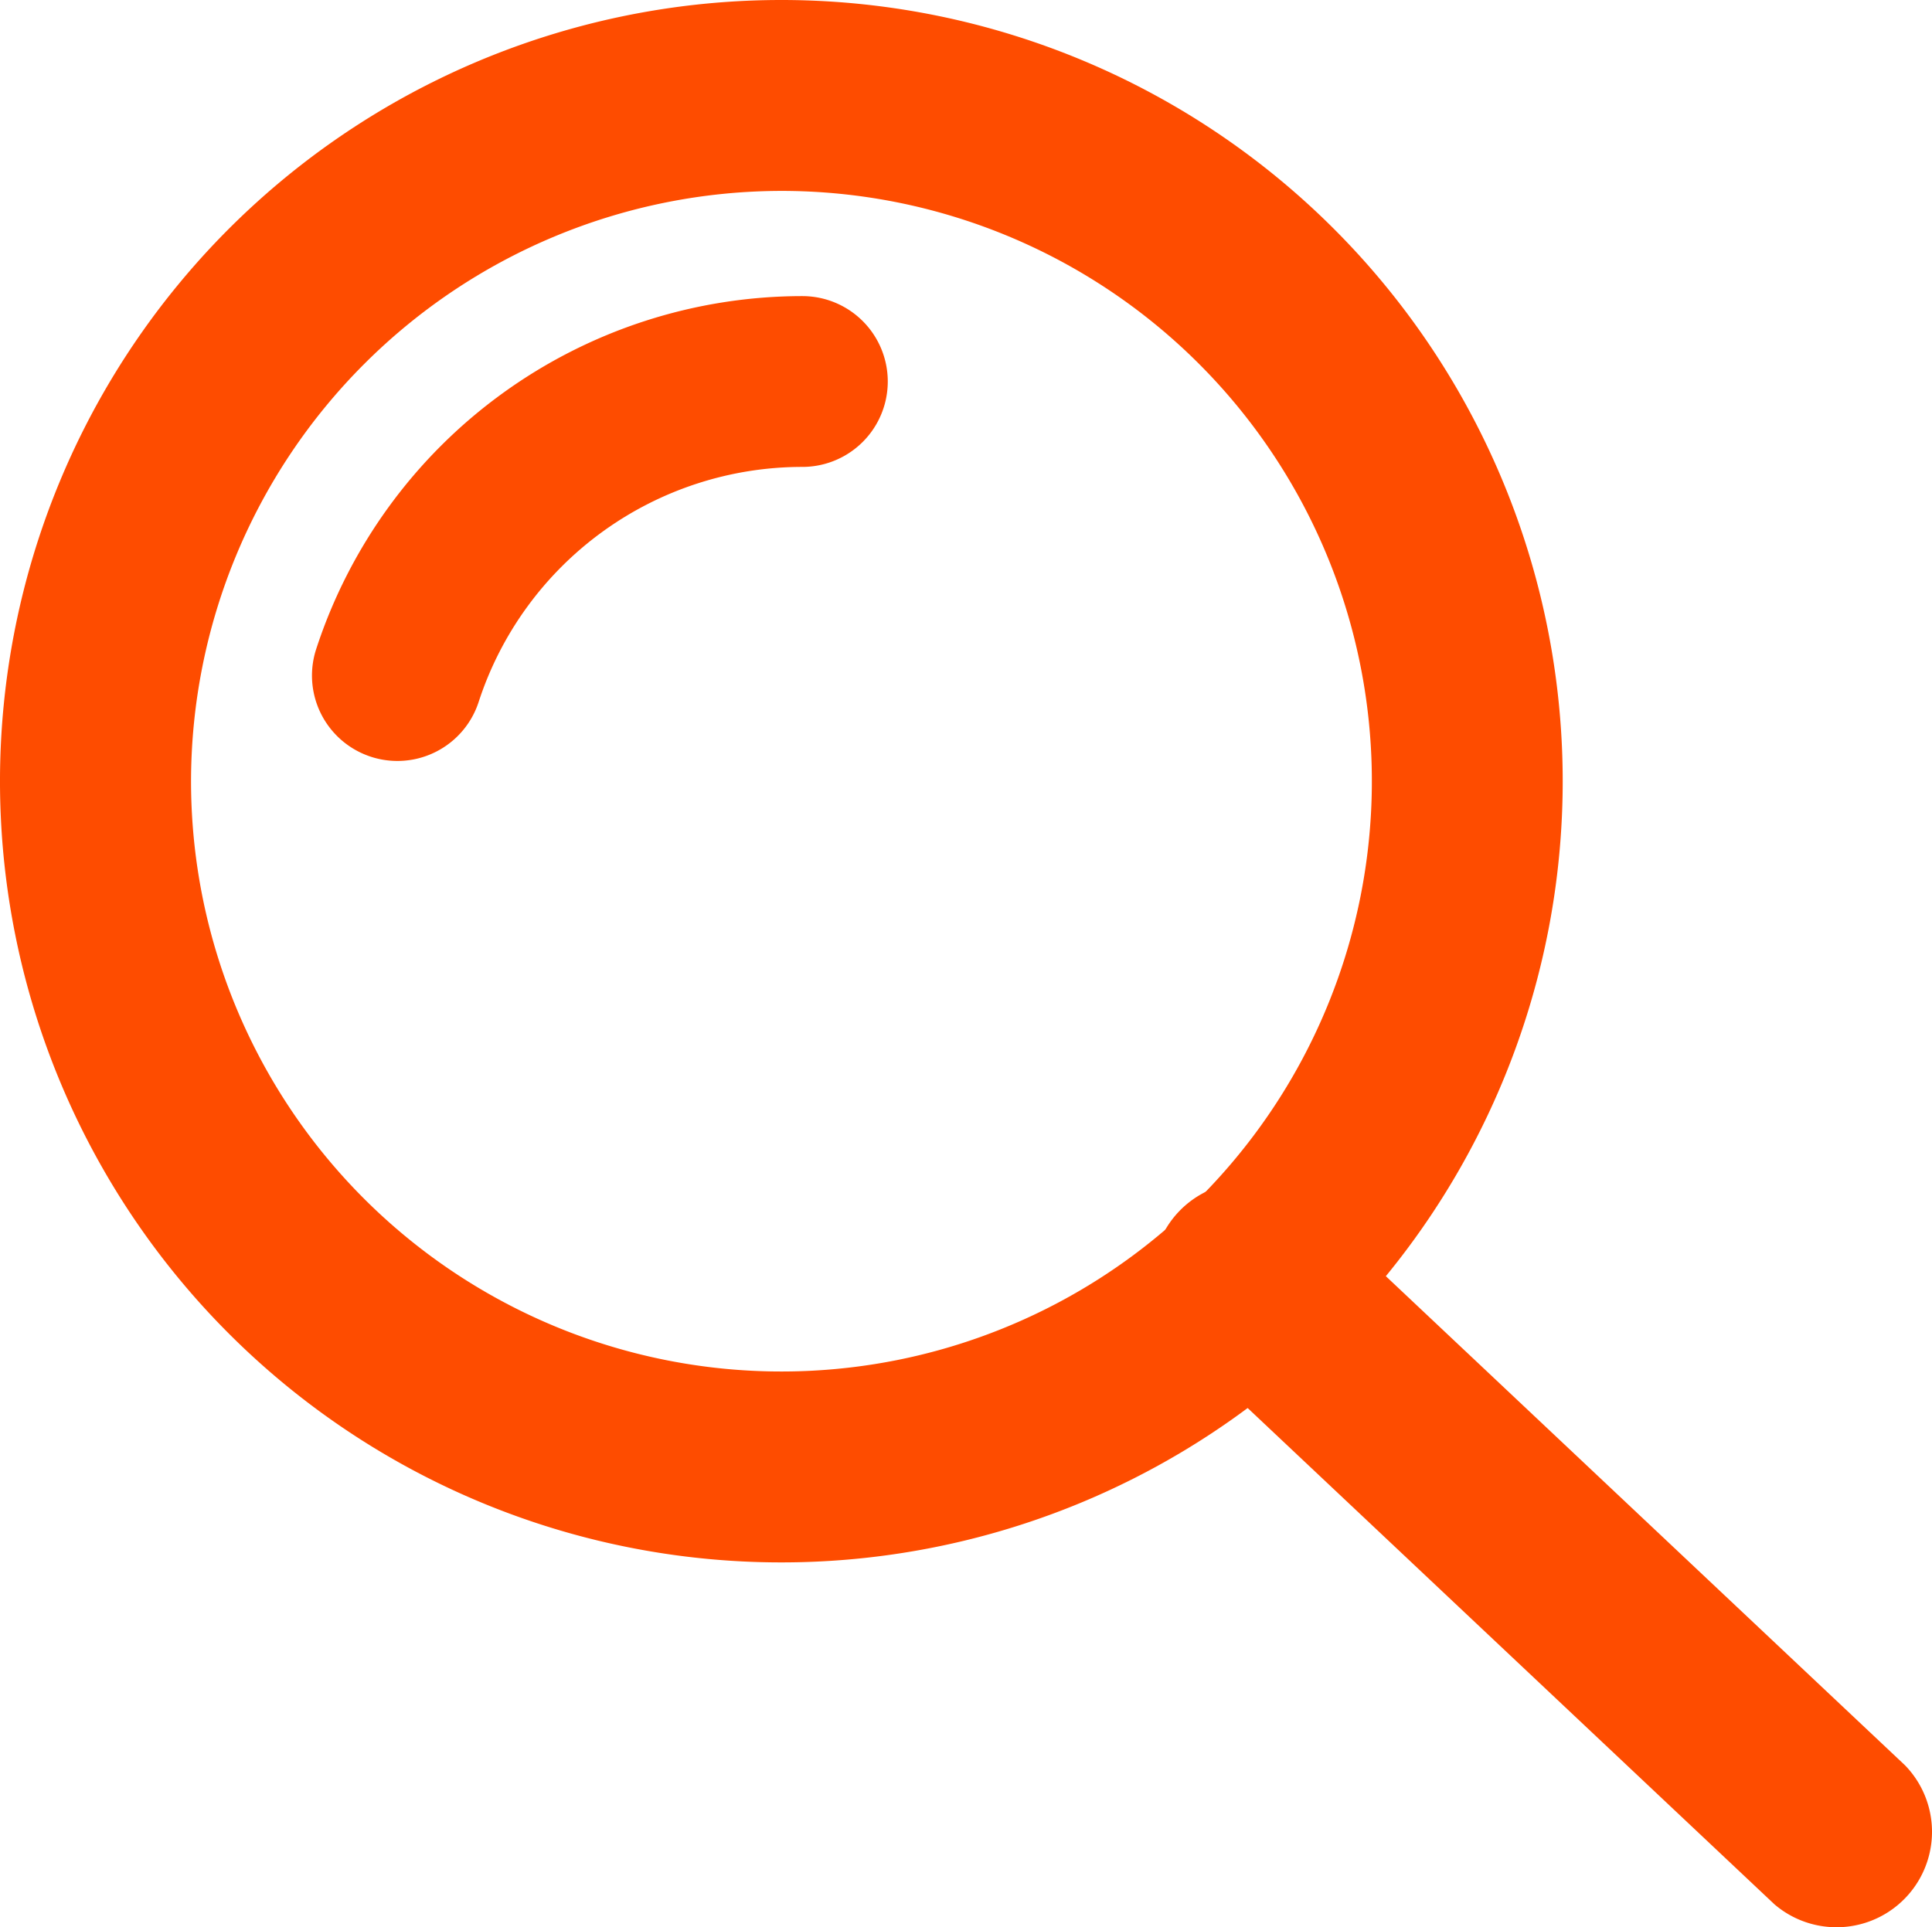 <?xml version="1.0" encoding="UTF-8" standalone="no"?><svg xmlns="http://www.w3.org/2000/svg" id="Layer_1" fill="#fe4c00" data-name="Layer 1" viewBox="0 0 192.248 191.812" version="1.1"><title id="title2">WebIcons</title><path class="cls-1" d="M 77.75,19 A 58.75,58.75 0 1 1 19.01,77.75 58.82,58.82 0 0 1 77.75,19 m 0,-19 A 77.75,77.75 0 1 0 155.5,77.75 77.75,77.75 0 0 0 77.75,0 Z" id="path4"/><path class="cls-1" d="m 47.63,69.86 a 33.87,33.87 0 0 1 32.21,-23.39 8.5,8.5 0 0 0 0,-17 50.91,50.91 0 0 0 -48.38,35.14 8.5,8.5 0 1 0 16.17,5.25 z" id="path6"/><path class="cls-1" d="m 118,134.34 58.56,55.18 a 9.5,9.5 0 0 0 13,-13.83 L 131,120.51 a 9.5,9.5 0 1 0 -13,13.83" id="path8"/></svg>
